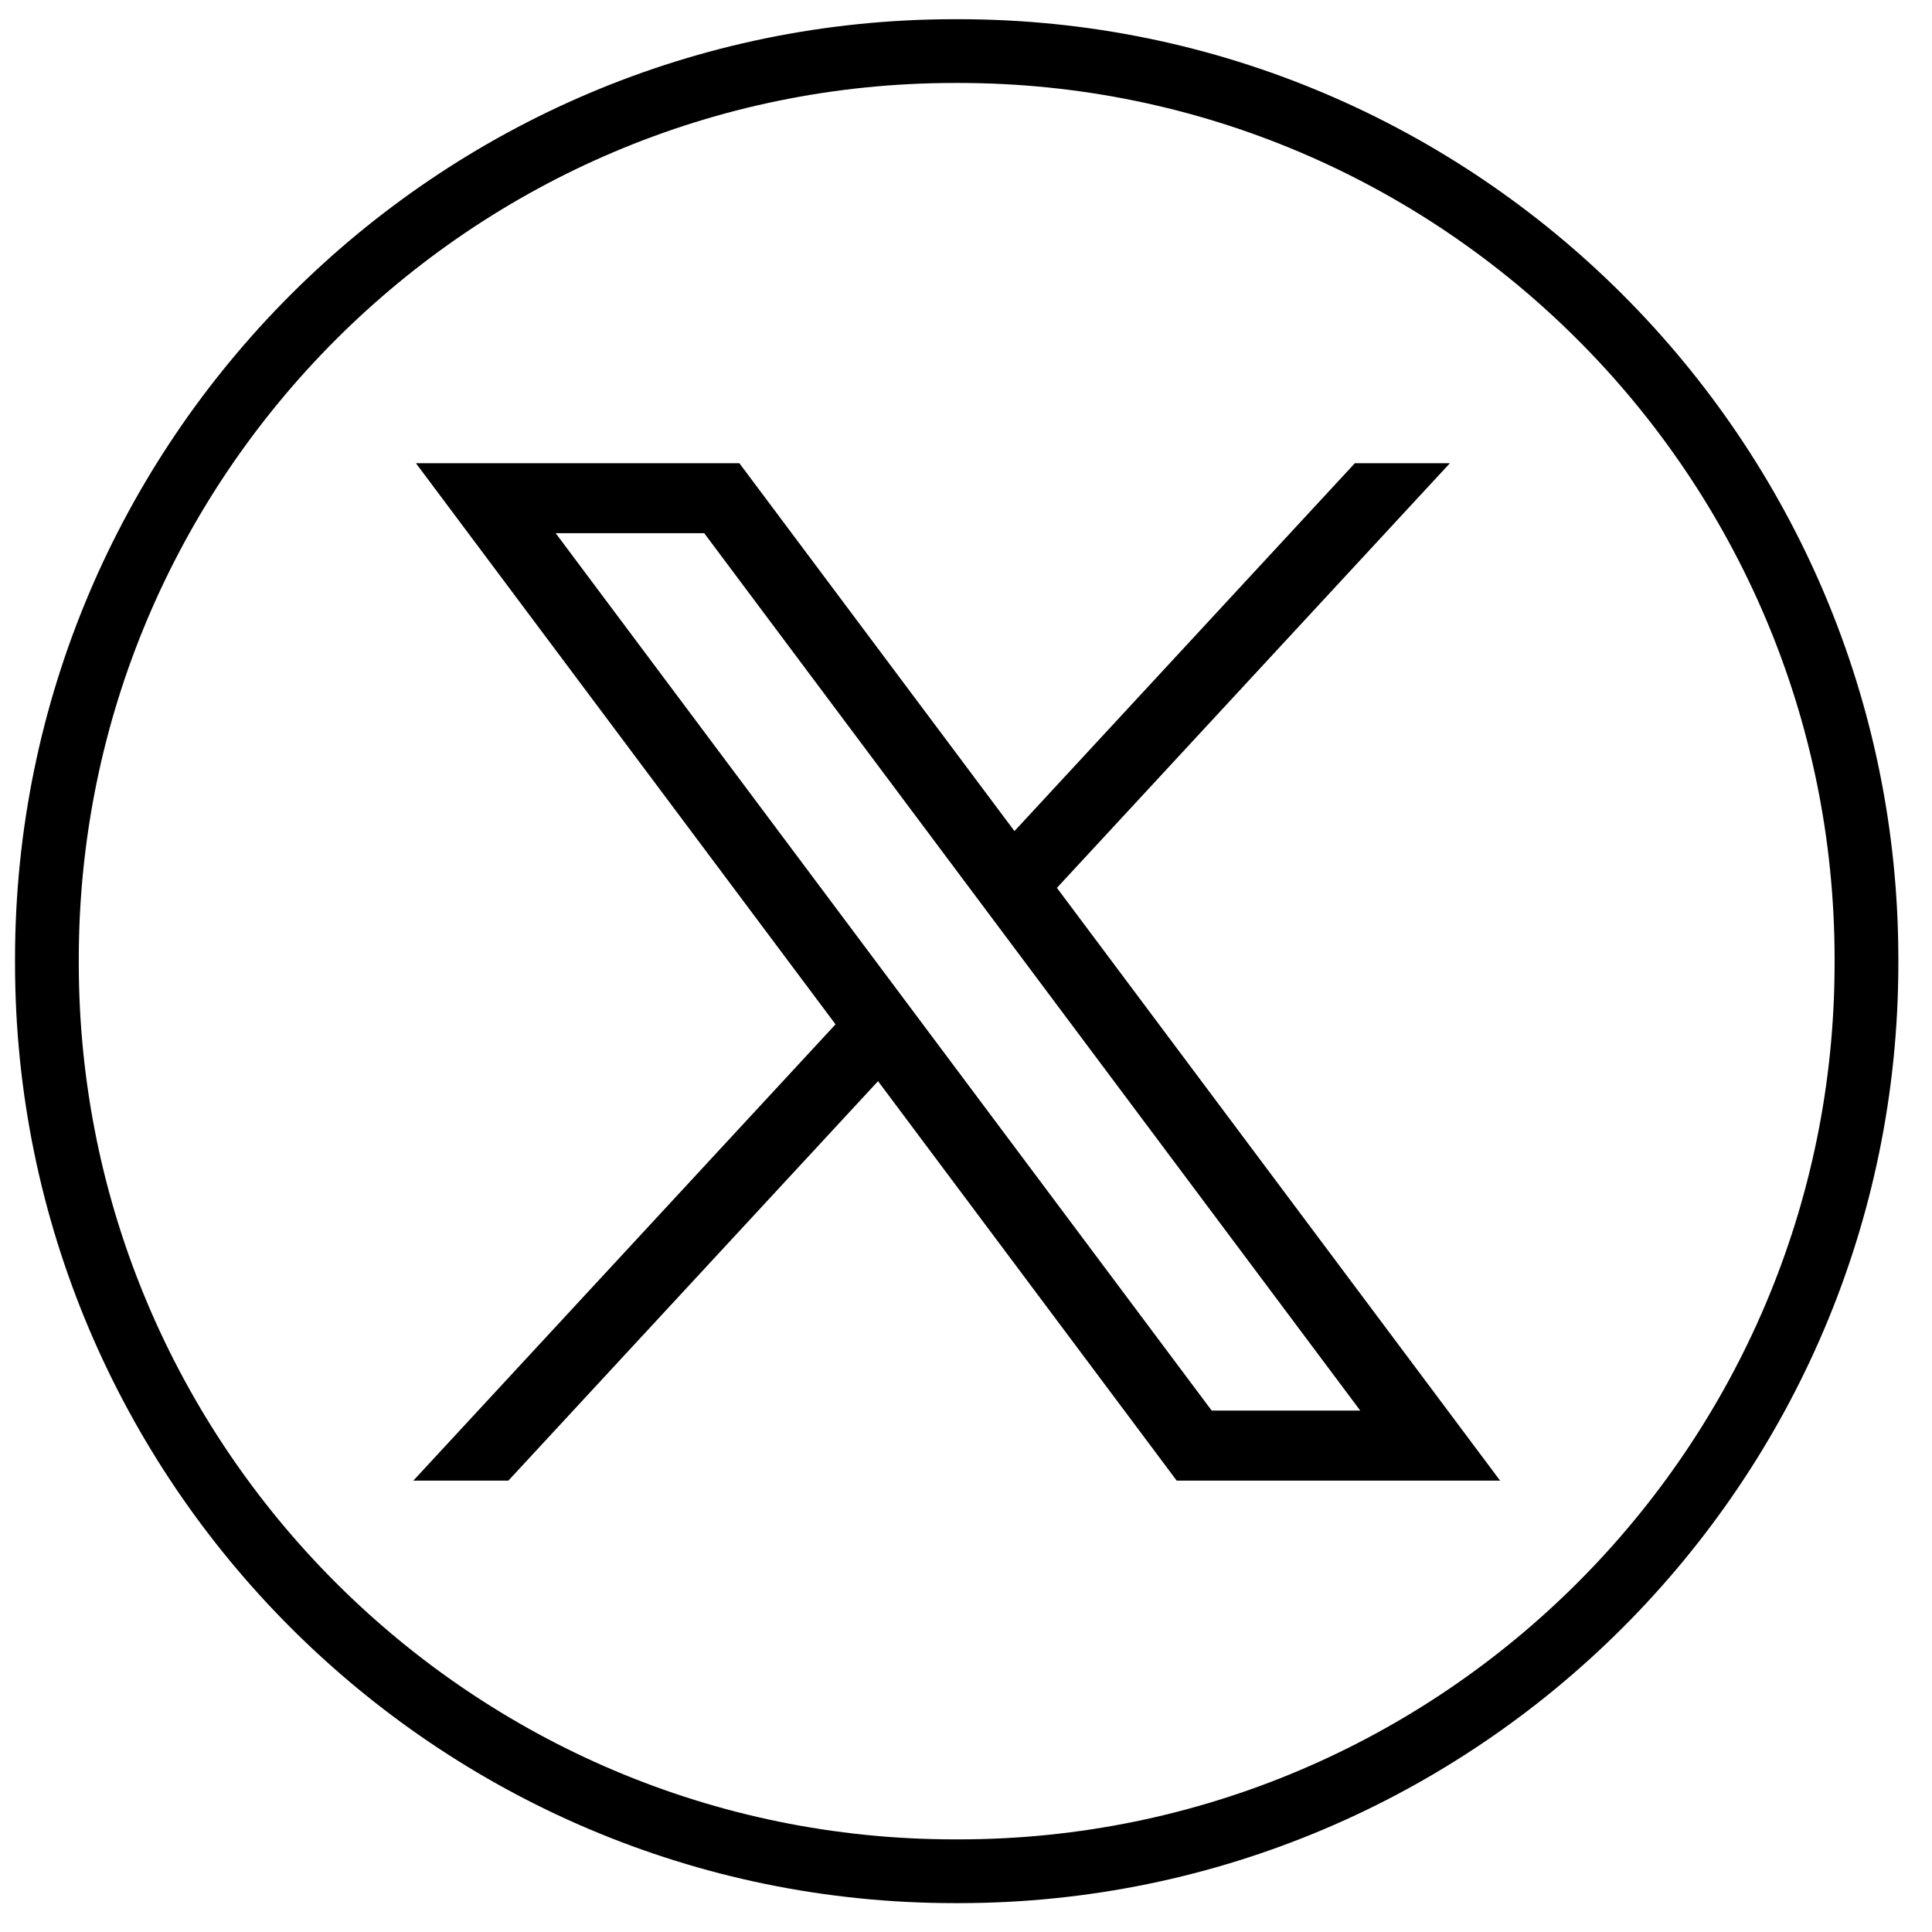 <svg width="36" height="36" viewBox="0 0 36 36" fill="none" xmlns="http://www.w3.org/2000/svg">
<path d="M17.865 35.462H17.788C8.134 35.462 0.28 27.605 0.28 17.949V17.871C0.28 8.215 8.134 0.358 17.788 0.358H17.865C27.519 0.358 35.373 8.215 35.373 17.871V17.949C35.373 27.605 27.519 35.462 17.865 35.462ZM17.788 1.546C8.789 1.546 1.468 8.869 1.468 17.871V17.949C1.468 26.951 8.789 34.274 17.788 34.274H17.865C26.864 34.274 34.185 26.951 34.185 17.949V17.871C34.185 8.869 26.864 1.546 17.865 1.546H17.788Z" fill="black"/>
<path d="M7.75 8.631L15.569 19.087L7.702 27.589H9.473L16.361 20.146L21.926 27.589H27.952L19.694 16.544L27.017 8.631H25.246L18.903 15.486L13.777 8.631H7.751H7.75ZM10.354 9.935H13.122L25.346 26.284H22.578L10.354 9.935Z" fill="black"/>
</svg>
